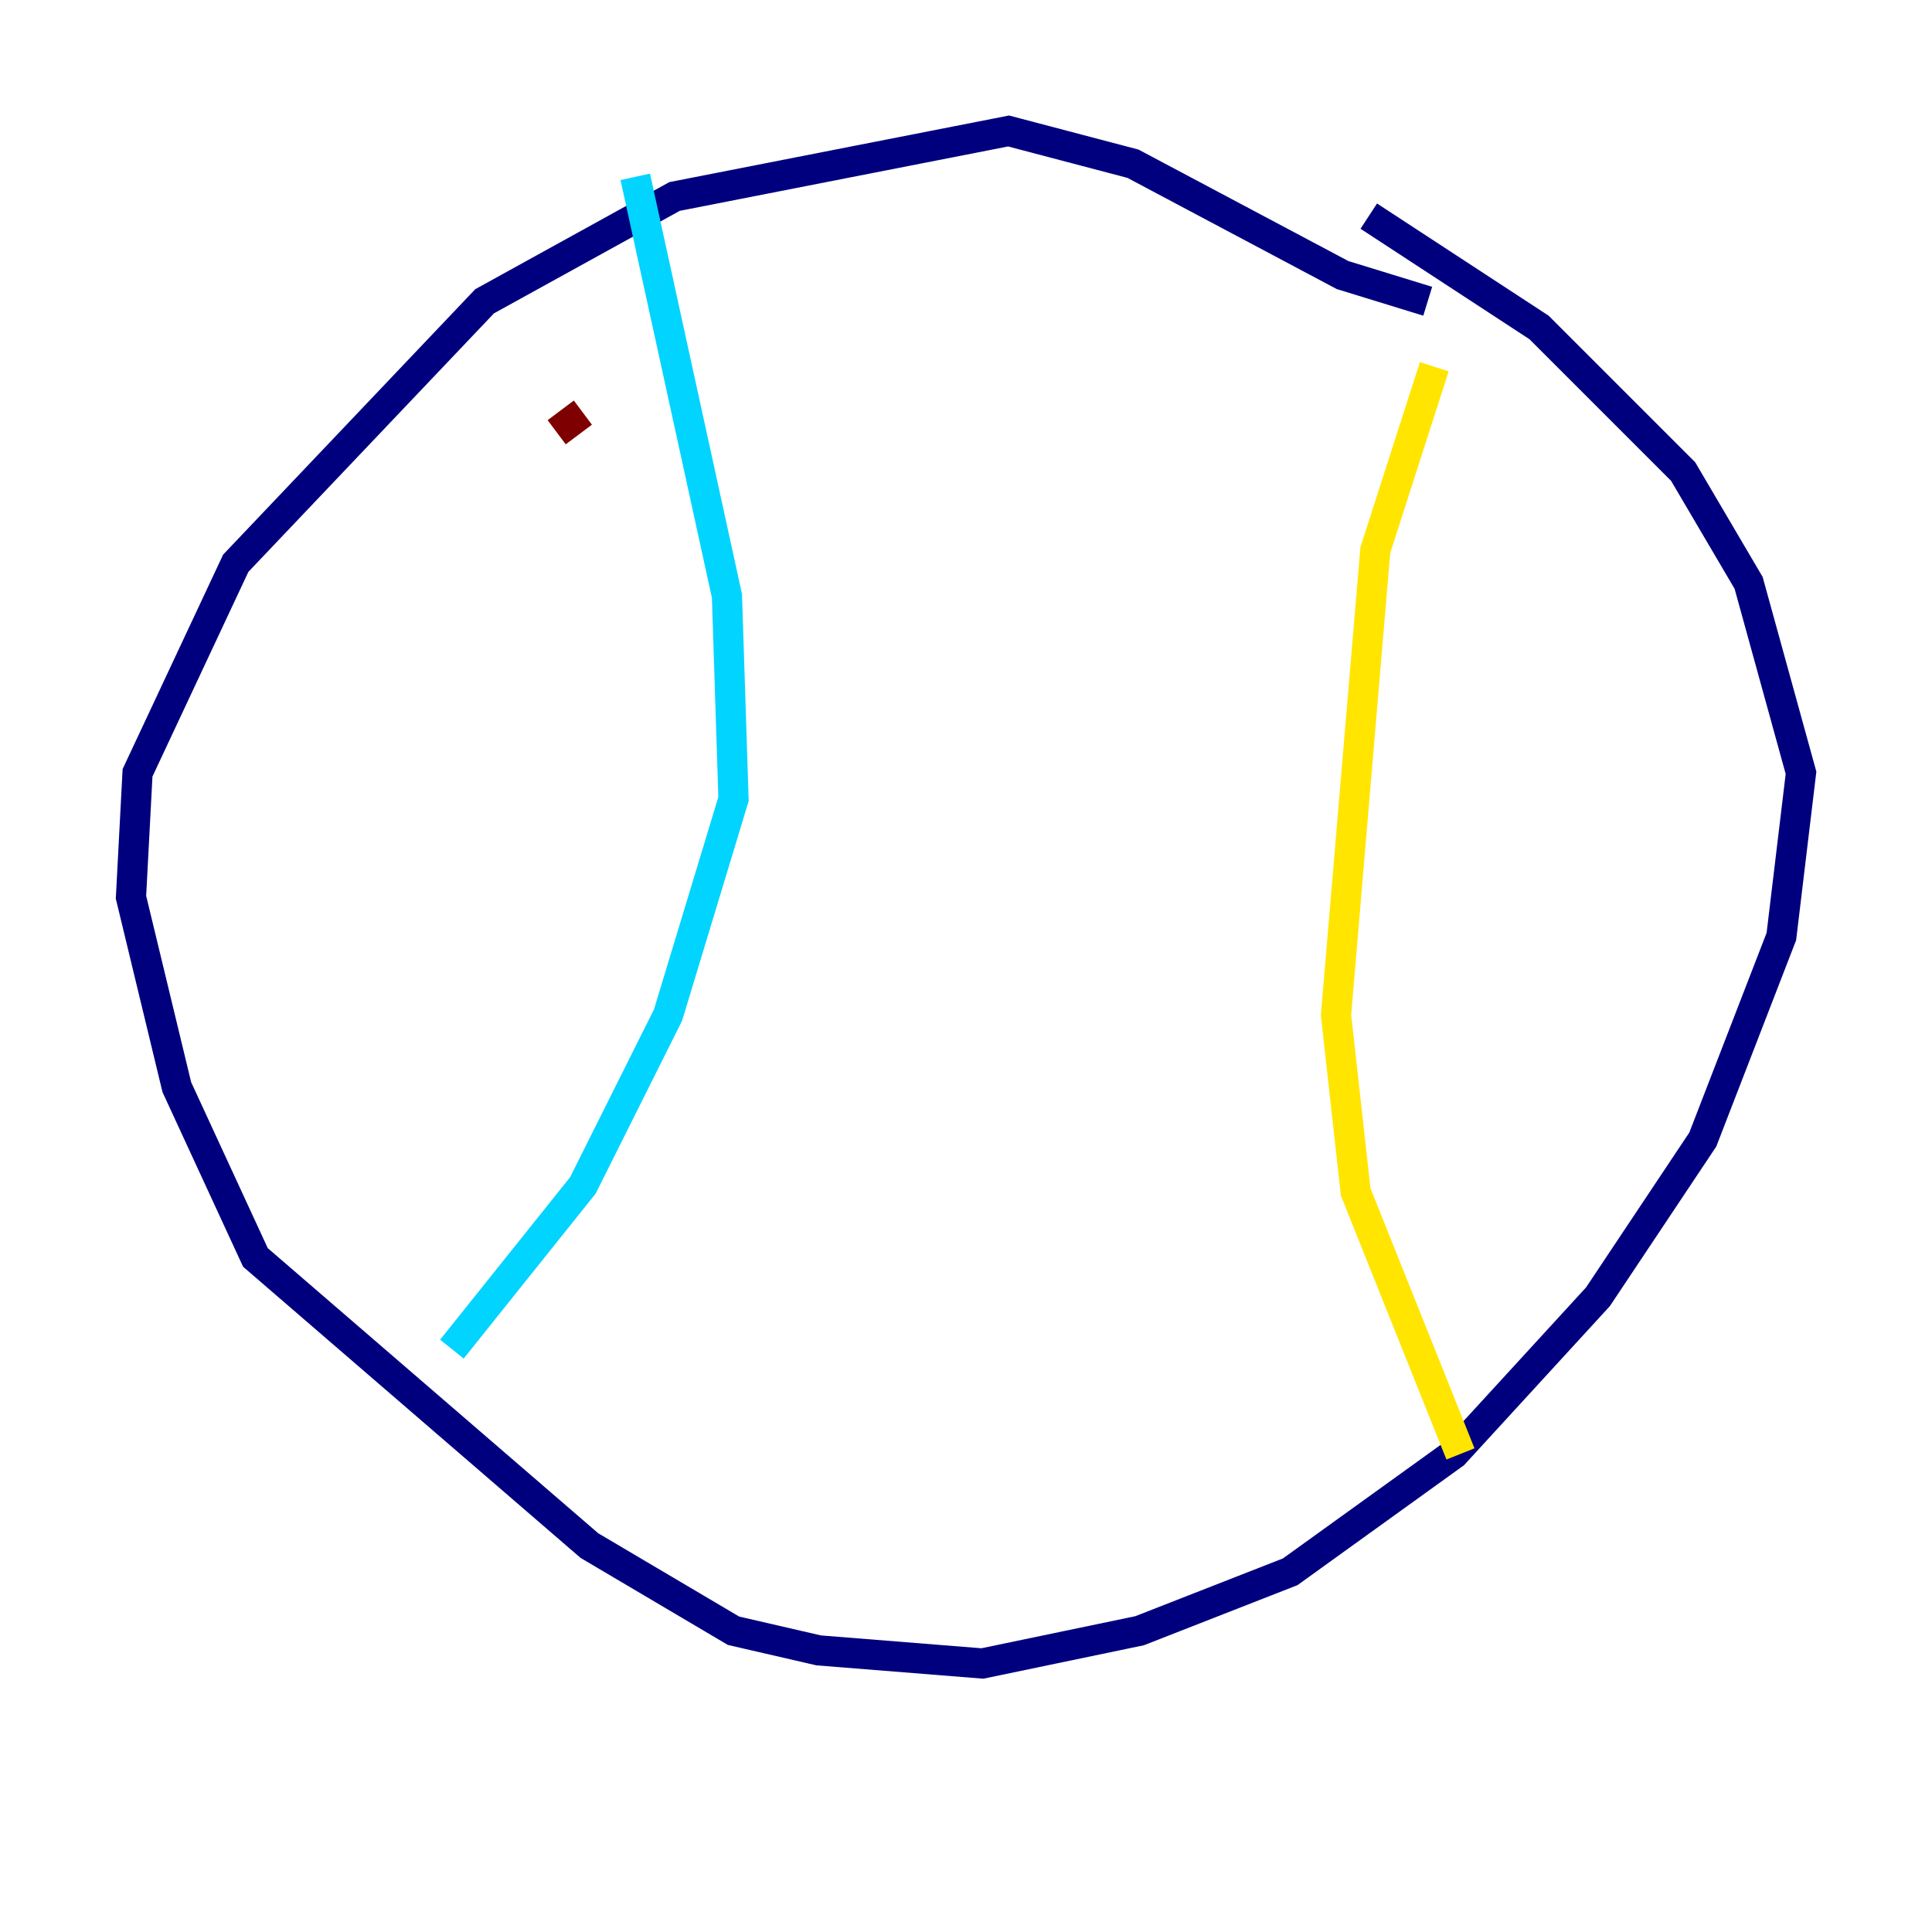 <?xml version="1.0" encoding="utf-8" ?>
<svg baseProfile="tiny" height="128" version="1.2" viewBox="0,0,128,128" width="128" xmlns="http://www.w3.org/2000/svg" xmlns:ev="http://www.w3.org/2001/xml-events" xmlns:xlink="http://www.w3.org/1999/xlink"><defs /><polyline fill="none" points="94.59,19.959 88.949,18.224 75.064,10.848 66.82,8.678 44.691,13.017 32.108,19.959 15.62,37.315 9.112,51.2 8.678,59.444 11.715,72.027 16.922,83.308 39.051,102.4 48.597,108.041 54.237,109.342 65.085,110.21 75.498,108.041 85.478,104.136 96.325,96.325 105.871,85.912 112.814,75.498 118.02,62.047 119.322,51.2 115.851,38.617 111.512,31.241 101.966,21.695 90.685,14.319" stroke="#00007f" stroke-width="2" /><polyline fill="none" points="42.088,11.715 48.163,39.485 48.597,52.936 44.258,67.254 38.617,78.536 29.939,89.383" stroke="#00d4ff" stroke-width="2" /><polyline fill="none" points="95.024,24.298 91.119,36.447 88.515,67.254 89.817,78.969 96.759,96.325" stroke="#ffe500" stroke-width="2" /><polyline fill="none" points="36.881,28.637 38.617,27.336" stroke="#7f0000" stroke-width="2" /></svg>